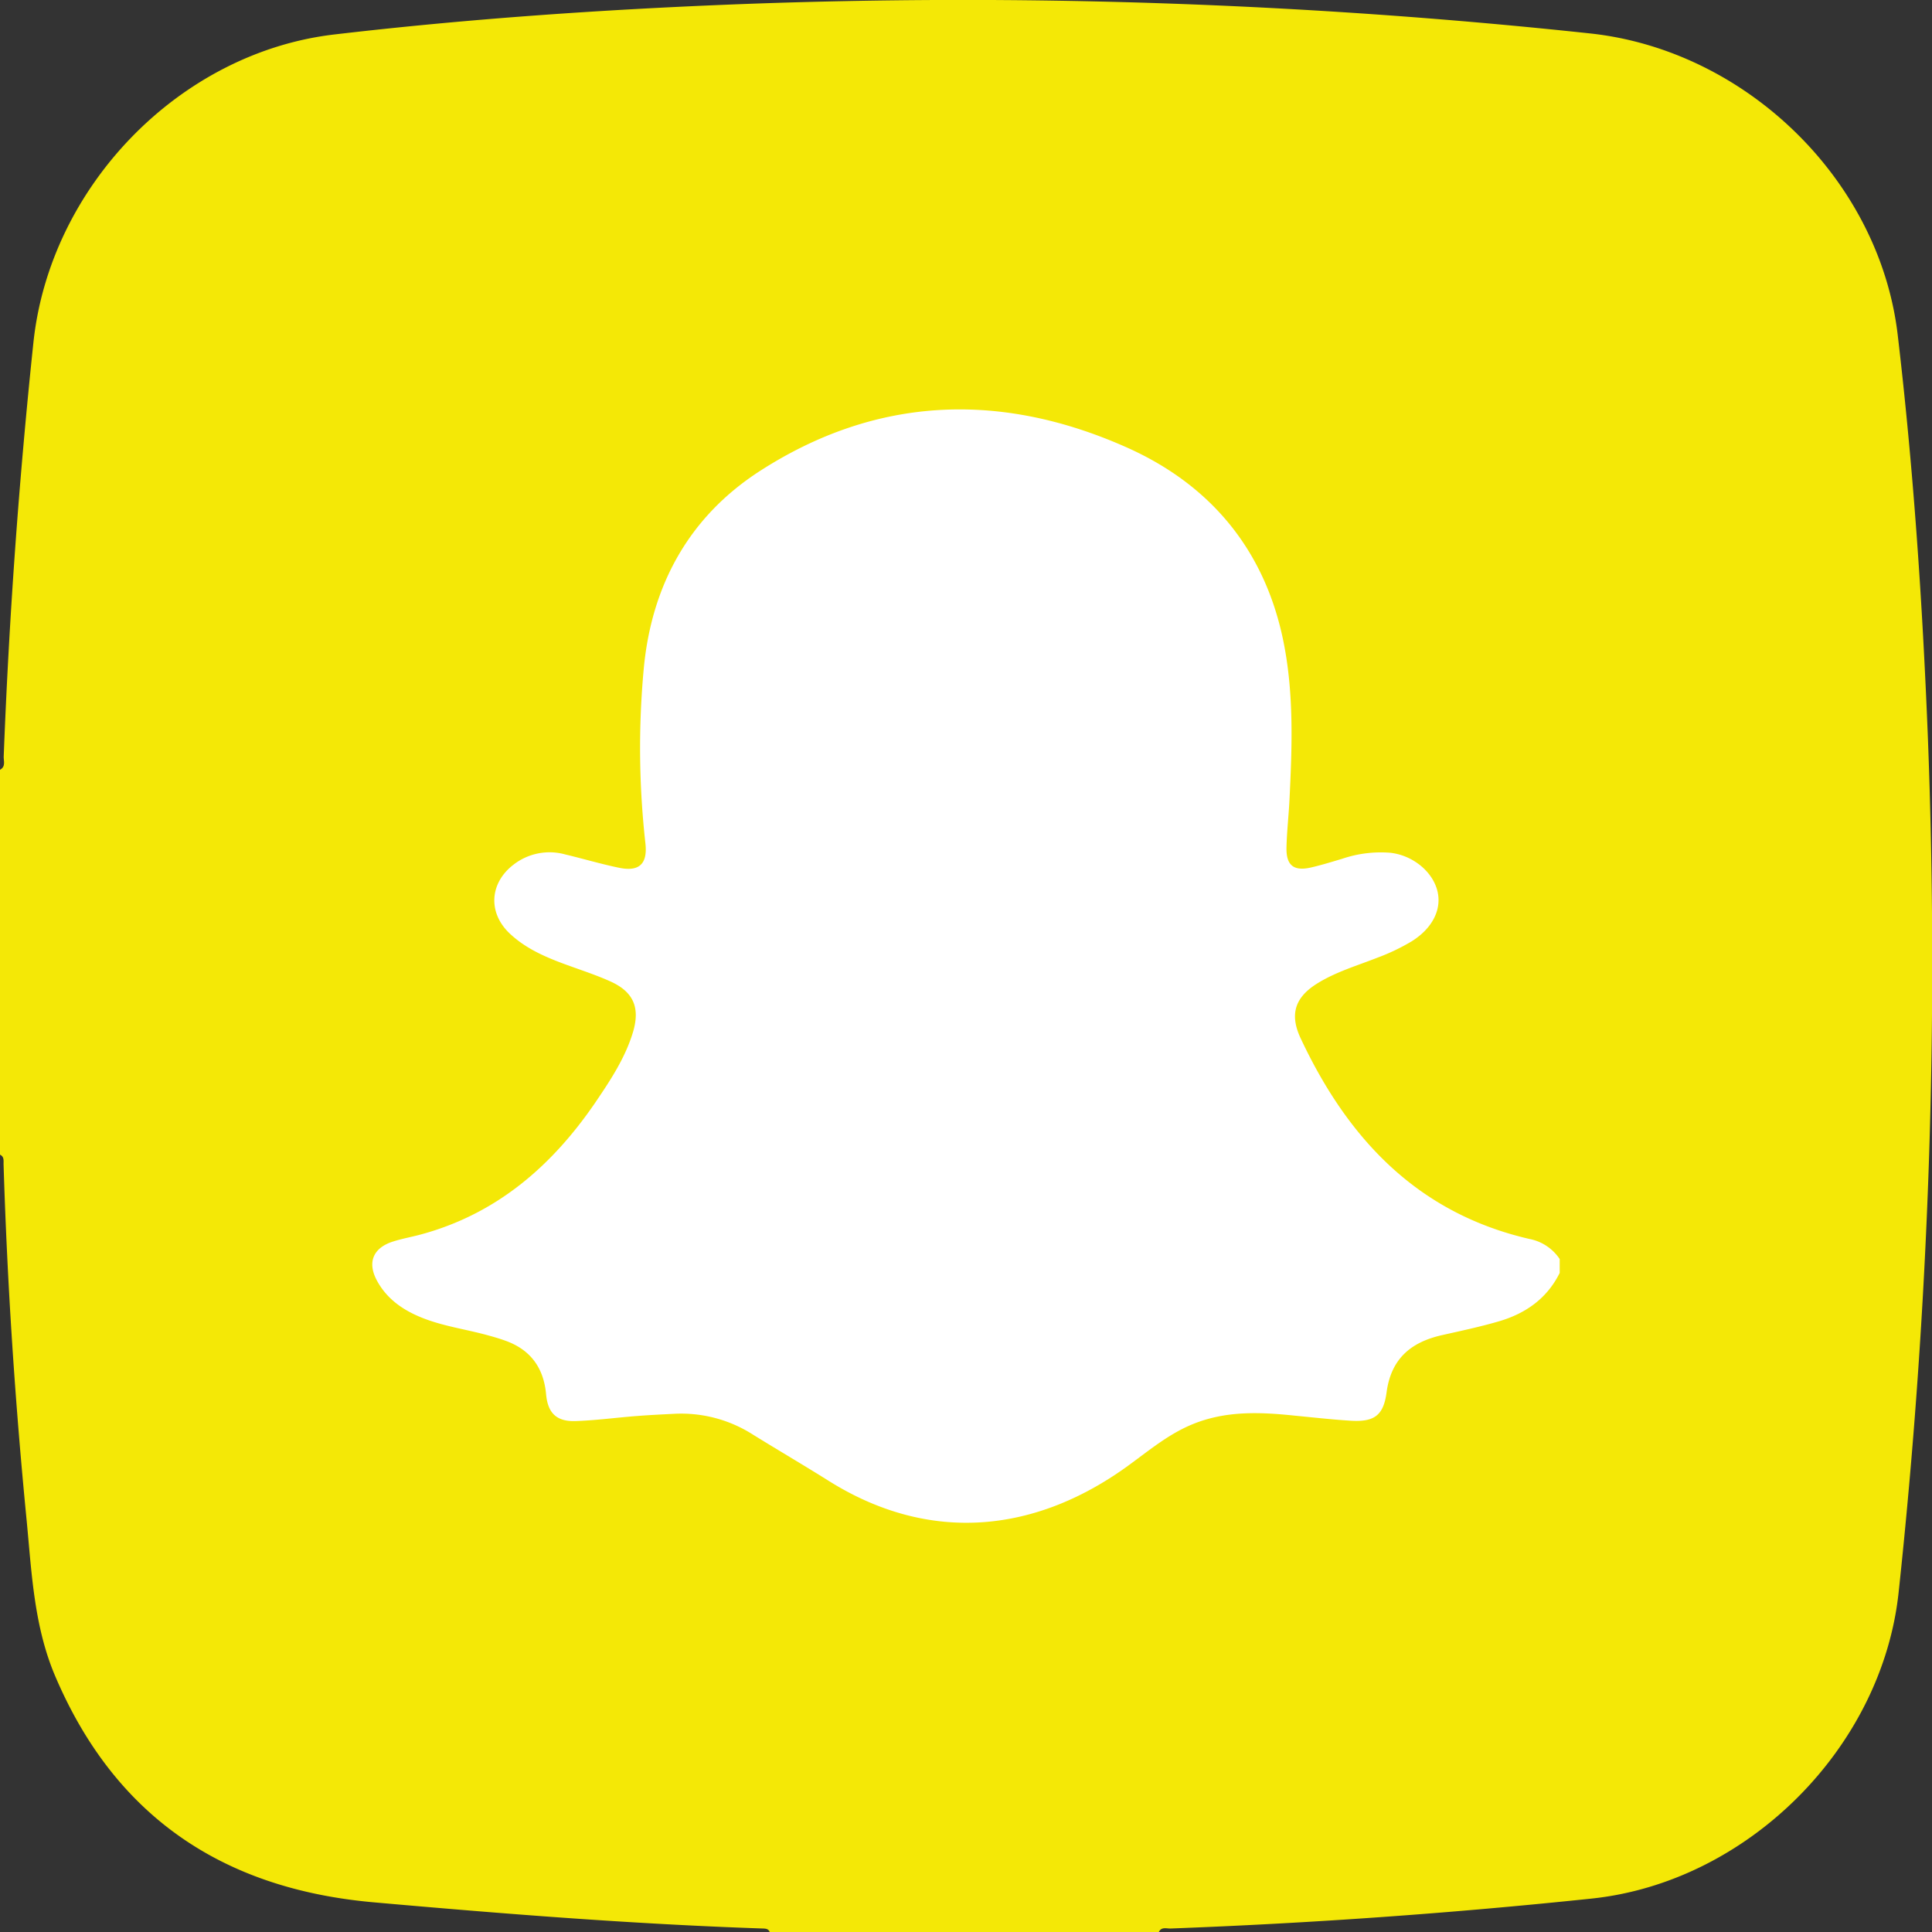 <svg xmlns="http://www.w3.org/2000/svg" viewBox="0 0 384 384"><rect x="0" y="0" width="384" height="384" fill="#333333" stroke="none"/><defs><style>.cls-1{fill:#f4e806;}.cls-2{fill:#fff;}</style></defs><title>snapchat_1</title><g id="Calque_2" data-name="Calque 2"><g id="Calque_1-2" data-name="Calque 1"><path class="cls-1" d="M0,229.5V153c1.18-.63.7-1.76.74-2.68q1.58-41.2,5.9-82.22c3.27-31,29-57.64,59.82-61.25,26.56-3.11,53.24-4.95,80-6A1170.89,1170.89,0,0,1,316,6.64c30.92,3.3,57.53,29,61.18,59.89,3.13,26.56,4.93,53.24,6,80a1171.83,1171.83,0,0,1-5.81,169.93c-3.29,30.93-30,57.65-61.05,60.9q-41.77,4.38-83.72,5.95c-.8,0-1.8-.37-2.29.73H153c-.27-.75-.92-.72-1.54-.74-25.83-.88-51.57-2.93-77.31-5.21C44.22,375.4,22.86,361,11,333.21c-4.2-9.81-4.69-20.36-5.68-30.78C3,278.82,1.44,255.16.71,231.45.69,230.74.88,229.91,0,229.5Z"/><path class="cls-2" d="M310,250.24V253c-2.51,5.08-6.76,8.05-12,9.6-3.75,1.1-7.58,1.91-11.4,2.77-6.14,1.39-10.09,4.65-11,11.32-.61,4.7-2.5,6-7.27,5.68-3.67-.23-7.34-.65-11-1-6.85-.72-13.64-1-20.21,1.67-4.62,1.87-8.43,5-12.38,7.9-18.61,13.77-39.88,16.09-60.16,3.31-4.94-3.1-10-6.06-14.94-9.12A26.47,26.47,0,0,0,134.09,281c-2.53.13-5.06.25-7.59.45-4,.31-8.1.87-12.15,1-3.77.11-5.47-1.62-5.81-5.33-.48-5.27-3.11-8.88-8.13-10.66-1.22-.44-2.48-.8-3.74-1.14-4.29-1.16-8.72-1.76-12.87-3.44-3.74-1.51-6.91-3.72-8.87-7.33s-.8-6.49,3.11-7.76c1.82-.59,3.72-.92,5.57-1.42,15.08-4.07,26.06-13.59,34.69-26.2,3-4.43,6-8.92,7.55-14.16,1.39-4.81,0-7.9-4.52-9.94-2.79-1.26-5.72-2.21-8.6-3.26-4.13-1.5-8.17-3.2-11.42-6.27-4.39-4.15-4-10.06.79-13.71a11.67,11.67,0,0,1,10.26-2c3.57.85,7.11,1.91,10.71,2.65,4,.82,5.66-.79,5.21-4.86a170.74,170.74,0,0,1-.35-34.5c1.51-16.73,9-30.41,23.13-39.52,23.21-14.94,47.84-15.78,72.73-4.74,16.55,7.33,27.34,20.08,31.17,38,2.27,10.68,1.86,21.54,1.32,32.37-.16,3.07-.51,6.12-.58,9.19-.09,3.57,1.42,4.79,4.87,4,2.09-.48,4.14-1.12,6.2-1.73a23.88,23.88,0,0,1,9.53-1.2c4.48.49,8.47,3.73,9.41,7.66.87,3.62-1,7.36-5.12,9.94a41,41,0,0,1-6.85,3.27c-4,1.57-8.14,2.78-11.83,5.05-4.52,2.77-5.64,6.17-3.4,10.95,9.34,19.93,23.19,34.76,45.51,39.9A9.35,9.35,0,0,1,310,250.24Z"/></g></g></svg>